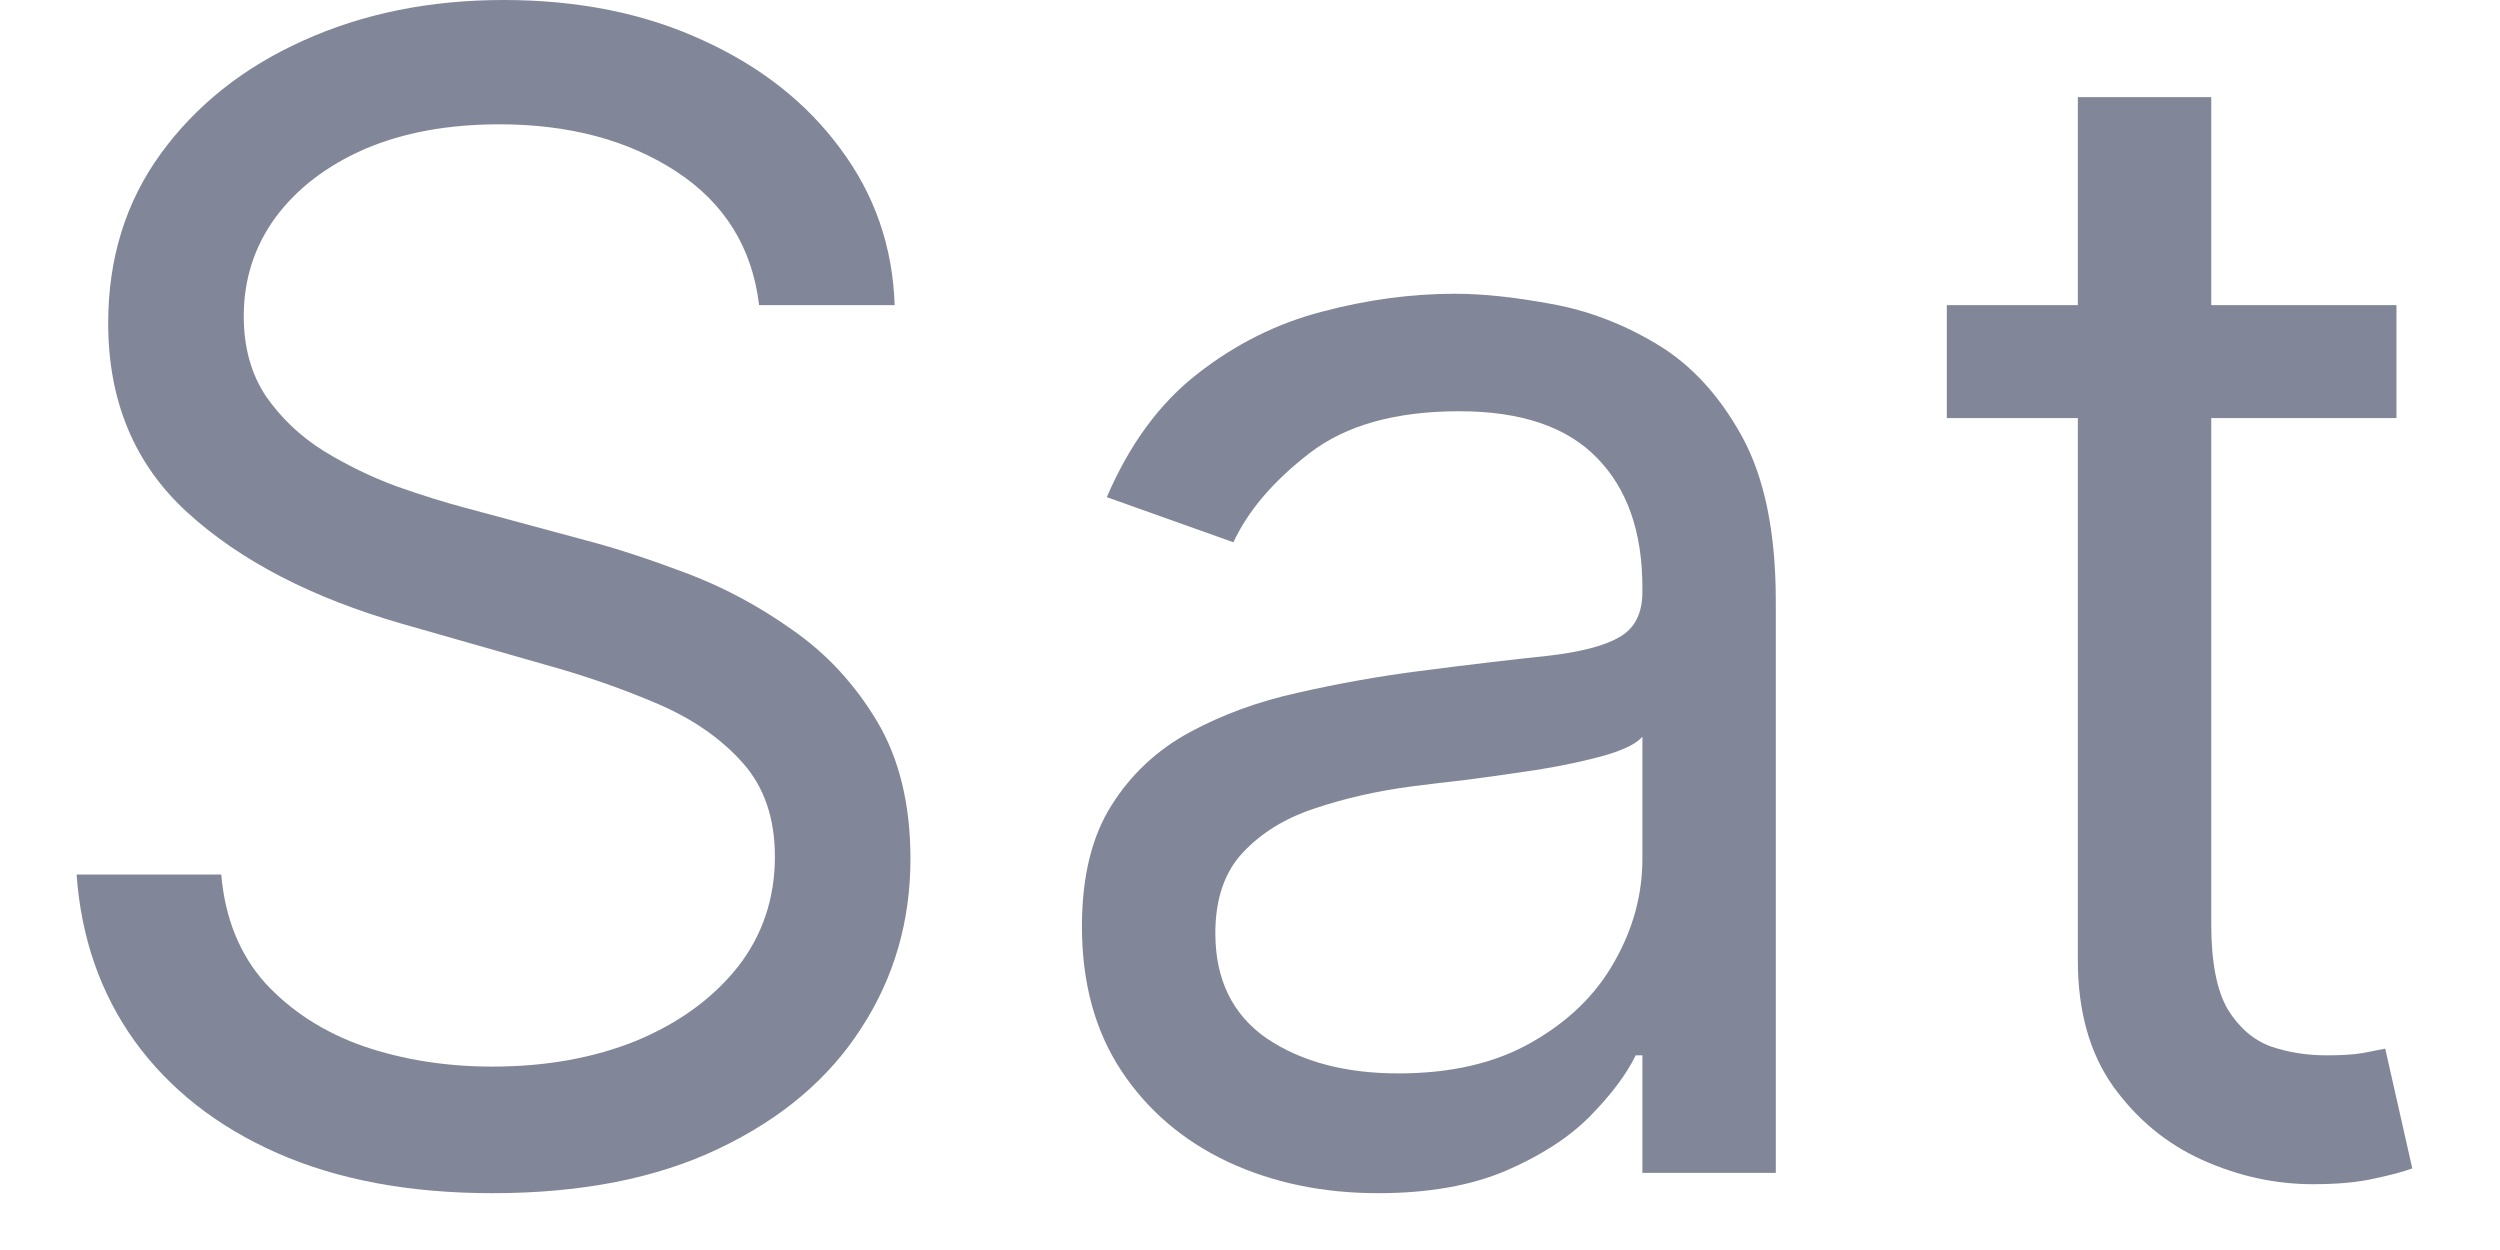 <svg width="22" height="11" viewBox="0 0 22 11" fill="none" xmlns="http://www.w3.org/2000/svg">
<path d="M21.089 2.685V3.679H17.132V2.685H21.089ZM18.285 0.855H19.459V8.134C19.459 8.465 19.507 8.714 19.603 8.88C19.702 9.042 19.828 9.151 19.981 9.208C20.136 9.261 20.3 9.287 20.473 9.287C20.602 9.287 20.708 9.281 20.791 9.267C20.874 9.251 20.94 9.238 20.99 9.228L21.228 10.282C21.149 10.311 21.038 10.341 20.895 10.371C20.753 10.404 20.572 10.421 20.353 10.421C20.022 10.421 19.697 10.35 19.379 10.207C19.064 10.065 18.802 9.847 18.593 9.556C18.388 9.264 18.285 8.896 18.285 8.452V0.855Z" fill="#818798"/>
<path d="M12.127 10.5C11.643 10.5 11.204 10.409 10.809 10.226C10.415 10.041 10.101 9.774 9.87 9.426C9.637 9.075 9.521 8.65 9.521 8.153C9.521 7.716 9.608 7.361 9.78 7.089C9.952 6.814 10.183 6.599 10.471 6.443C10.759 6.287 11.078 6.171 11.426 6.095C11.777 6.015 12.13 5.952 12.485 5.906C12.949 5.846 13.325 5.802 13.613 5.772C13.905 5.739 14.117 5.684 14.249 5.608C14.385 5.531 14.453 5.399 14.453 5.21V5.17C14.453 4.68 14.319 4.298 14.051 4.027C13.786 3.755 13.383 3.619 12.842 3.619C12.282 3.619 11.843 3.742 11.525 3.987C11.207 4.232 10.983 4.494 10.854 4.772L9.74 4.375C9.939 3.911 10.204 3.549 10.536 3.291C10.87 3.029 11.235 2.847 11.629 2.744C12.027 2.638 12.418 2.585 12.803 2.585C13.048 2.585 13.33 2.615 13.648 2.674C13.969 2.731 14.279 2.848 14.578 3.027C14.879 3.206 15.129 3.477 15.328 3.838C15.527 4.199 15.627 4.683 15.627 5.29V10.321H14.453V9.287H14.394C14.314 9.452 14.181 9.63 13.996 9.819C13.81 10.008 13.563 10.168 13.255 10.301C12.947 10.433 12.571 10.5 12.127 10.5ZM12.306 9.446C12.77 9.446 13.161 9.355 13.479 9.172C13.8 8.99 14.042 8.755 14.205 8.466C14.37 8.178 14.453 7.875 14.453 7.557V6.483C14.404 6.542 14.294 6.597 14.125 6.647C13.96 6.693 13.767 6.735 13.549 6.771C13.333 6.804 13.123 6.834 12.917 6.861C12.715 6.884 12.551 6.904 12.425 6.92C12.12 6.96 11.835 7.025 11.57 7.114C11.308 7.2 11.096 7.331 10.933 7.507C10.774 7.679 10.695 7.915 10.695 8.213C10.695 8.62 10.846 8.929 11.147 9.138C11.452 9.343 11.838 9.446 12.306 9.446Z" fill="#818798"/>
<path d="M6.68 2.685C6.62 2.181 6.378 1.79 5.954 1.511C5.529 1.233 5.009 1.094 4.393 1.094C3.942 1.094 3.547 1.167 3.209 1.312C2.875 1.458 2.613 1.659 2.424 1.914C2.238 2.169 2.145 2.459 2.145 2.784C2.145 3.056 2.21 3.29 2.339 3.485C2.472 3.677 2.641 3.838 2.846 3.967C3.052 4.093 3.267 4.198 3.493 4.281C3.718 4.36 3.925 4.425 4.114 4.474L5.148 4.753C5.413 4.822 5.708 4.919 6.033 5.041C6.361 5.164 6.675 5.331 6.973 5.543C7.274 5.752 7.523 6.021 7.719 6.349C7.914 6.677 8.012 7.08 8.012 7.557C8.012 8.107 7.868 8.604 7.579 9.048C7.294 9.492 6.877 9.845 6.327 10.107C5.78 10.369 5.115 10.5 4.333 10.5C3.604 10.5 2.972 10.382 2.439 10.147C1.908 9.912 1.491 9.584 1.186 9.163C0.884 8.742 0.714 8.253 0.674 7.696H1.947C1.98 8.08 2.109 8.399 2.334 8.651C2.563 8.899 2.851 9.085 3.199 9.207C3.551 9.327 3.929 9.386 4.333 9.386C4.804 9.386 5.226 9.31 5.601 9.158C5.975 9.002 6.272 8.786 6.491 8.511C6.709 8.233 6.819 7.908 6.819 7.537C6.819 7.199 6.724 6.924 6.535 6.712C6.346 6.5 6.098 6.327 5.79 6.195C5.481 6.062 5.148 5.946 4.79 5.847L3.537 5.489C2.742 5.26 2.112 4.933 1.648 4.509C1.184 4.085 0.952 3.53 0.952 2.844C0.952 2.274 1.106 1.777 1.415 1.352C1.726 0.925 2.144 0.593 2.667 0.358C3.194 0.119 3.783 0 4.432 0C5.089 0 5.672 0.118 6.182 0.353C6.693 0.585 7.097 0.903 7.395 1.308C7.697 1.712 7.856 2.171 7.873 2.685H6.68Z" fill="#818798"/>
</svg>
